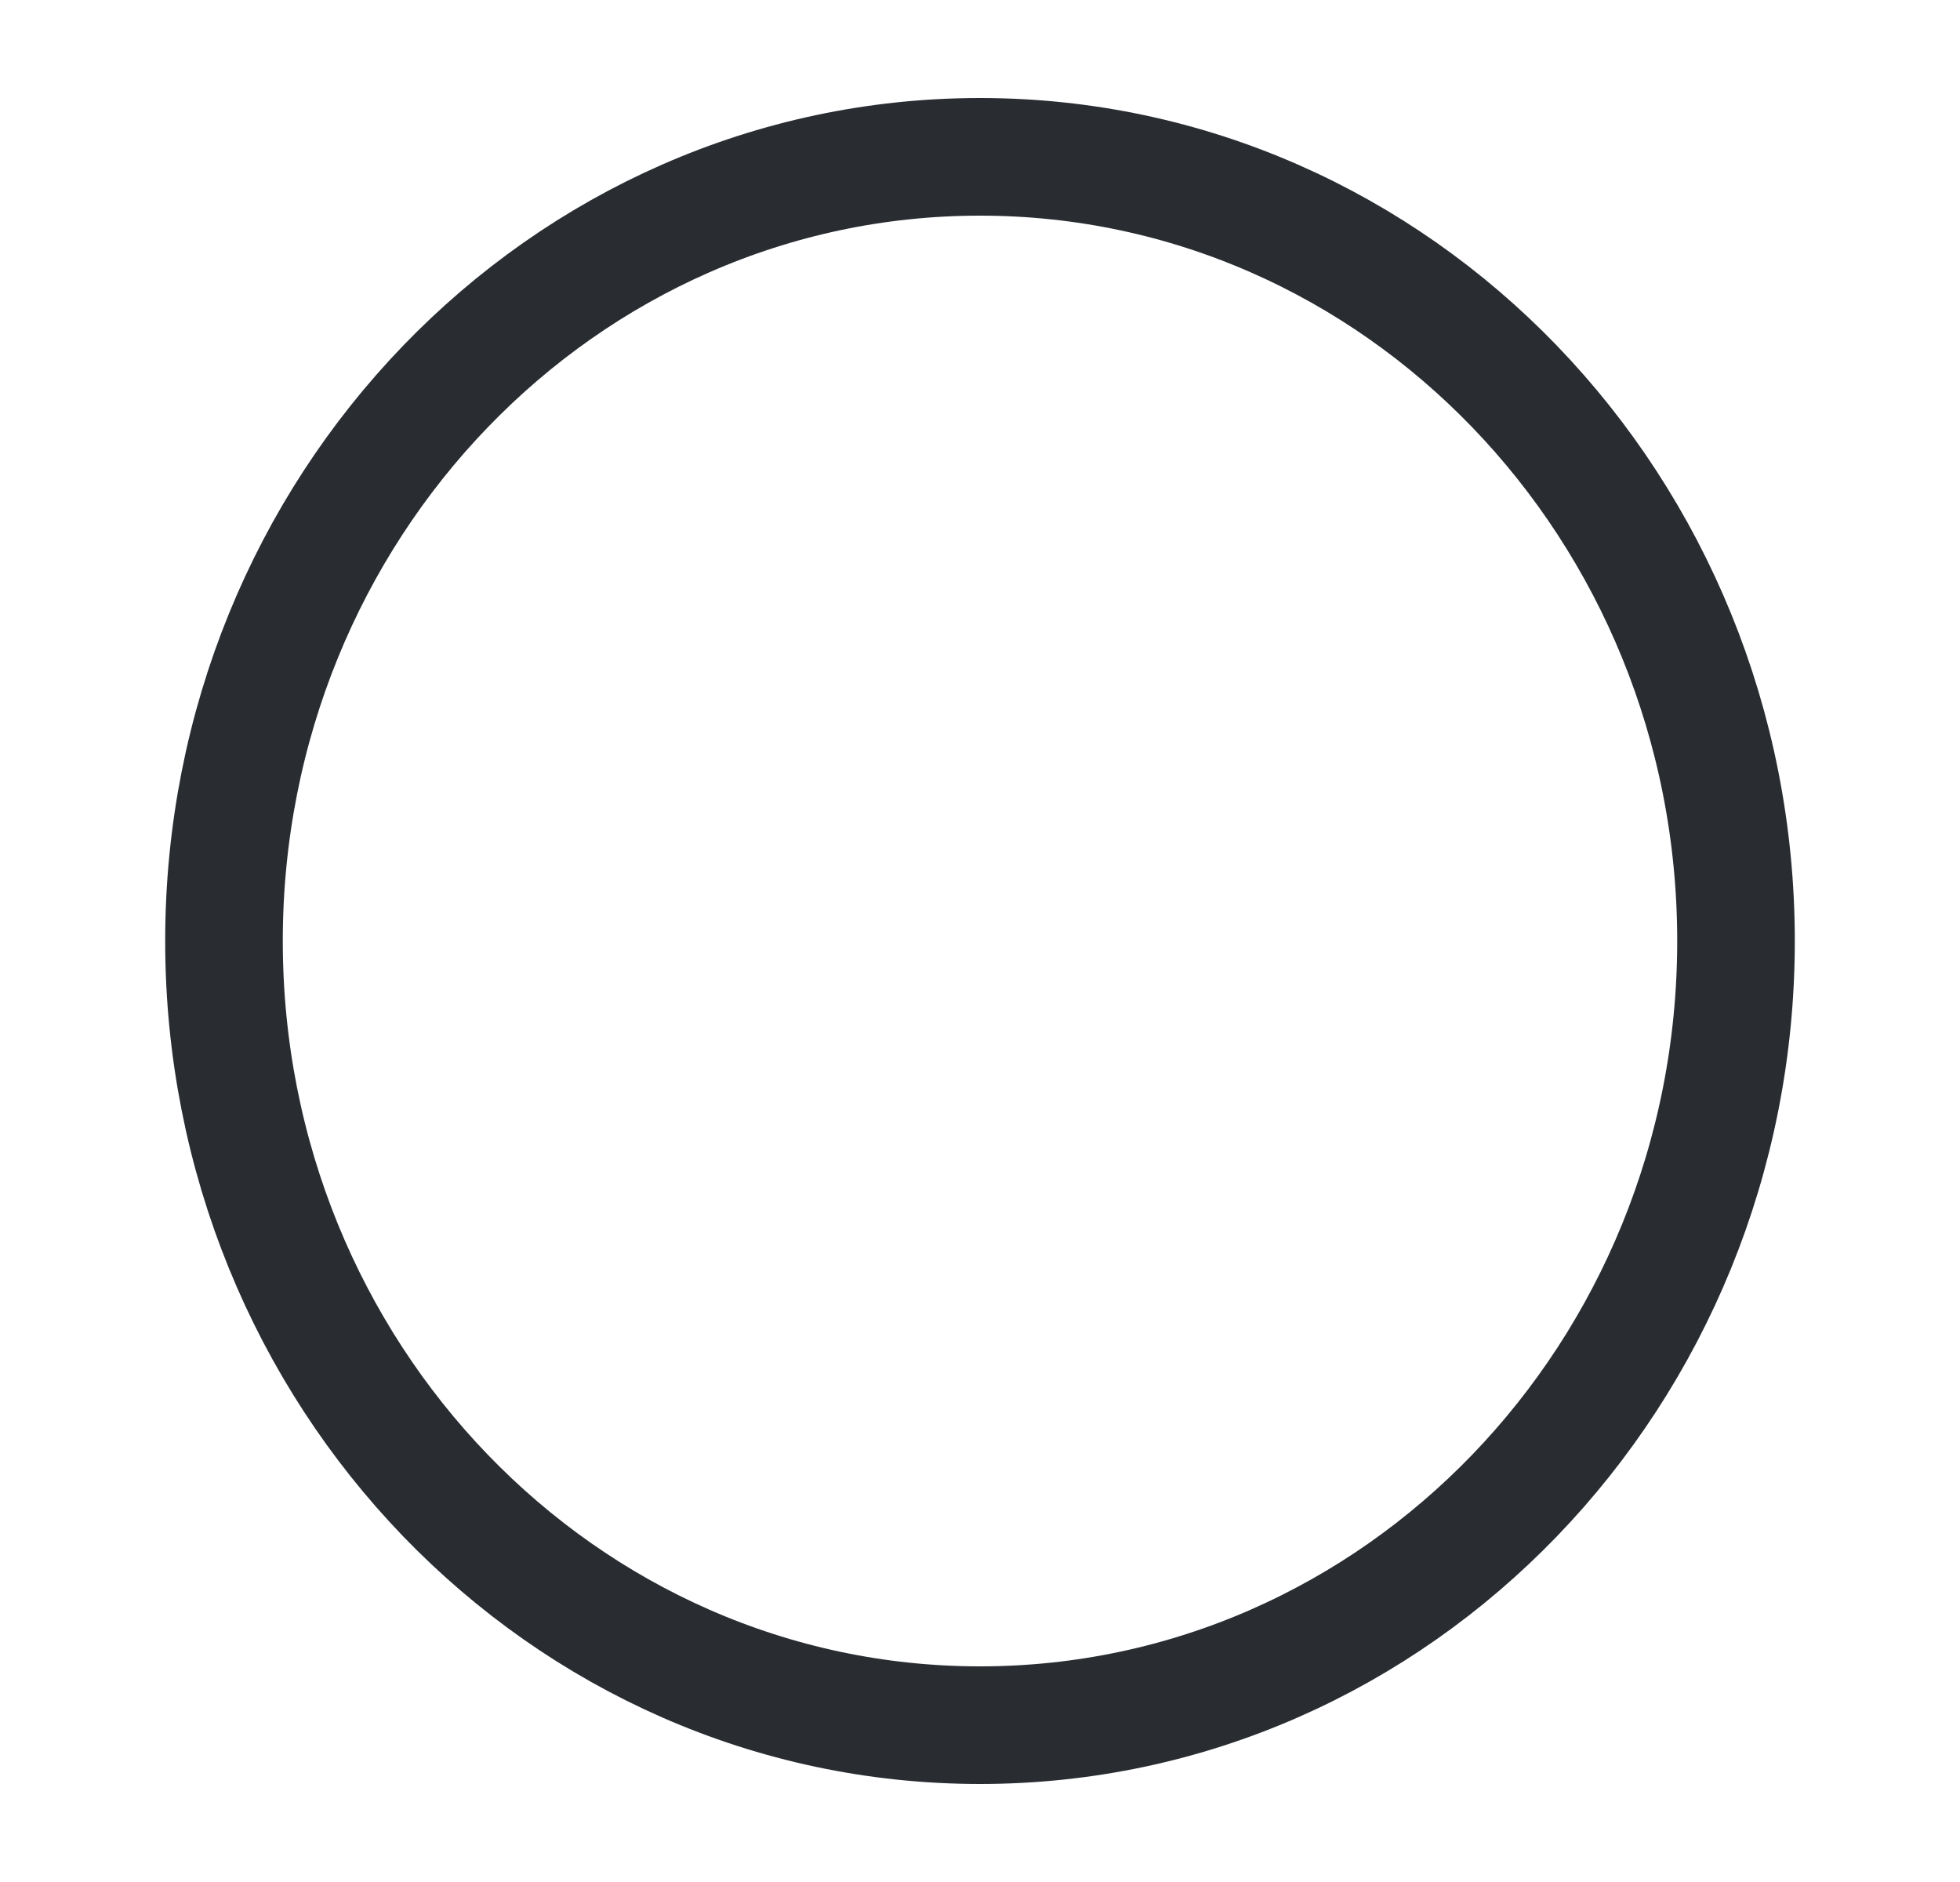 <svg viewBox="0 0 25 24" fill="none" xmlns="http://www.w3.org/2000/svg">
<path d="M12.5 22C17.826 22 22.143 17.523 22.143 12C22.143 6.477 17.826 2 12.5 2C7.175 2 2.857 6.477 2.857 12C2.857 17.523 7.175 22 12.5 22Z" stroke="#292D32" stroke-width="1.5" stroke-linecap="round" stroke-linejoin="round"/>
<path d="M9.607 15L15.393 9"/>
<path d="M14.906 14.5H14.914"/>
<path d="M10.084 9.5H10.093"/>
</svg>
